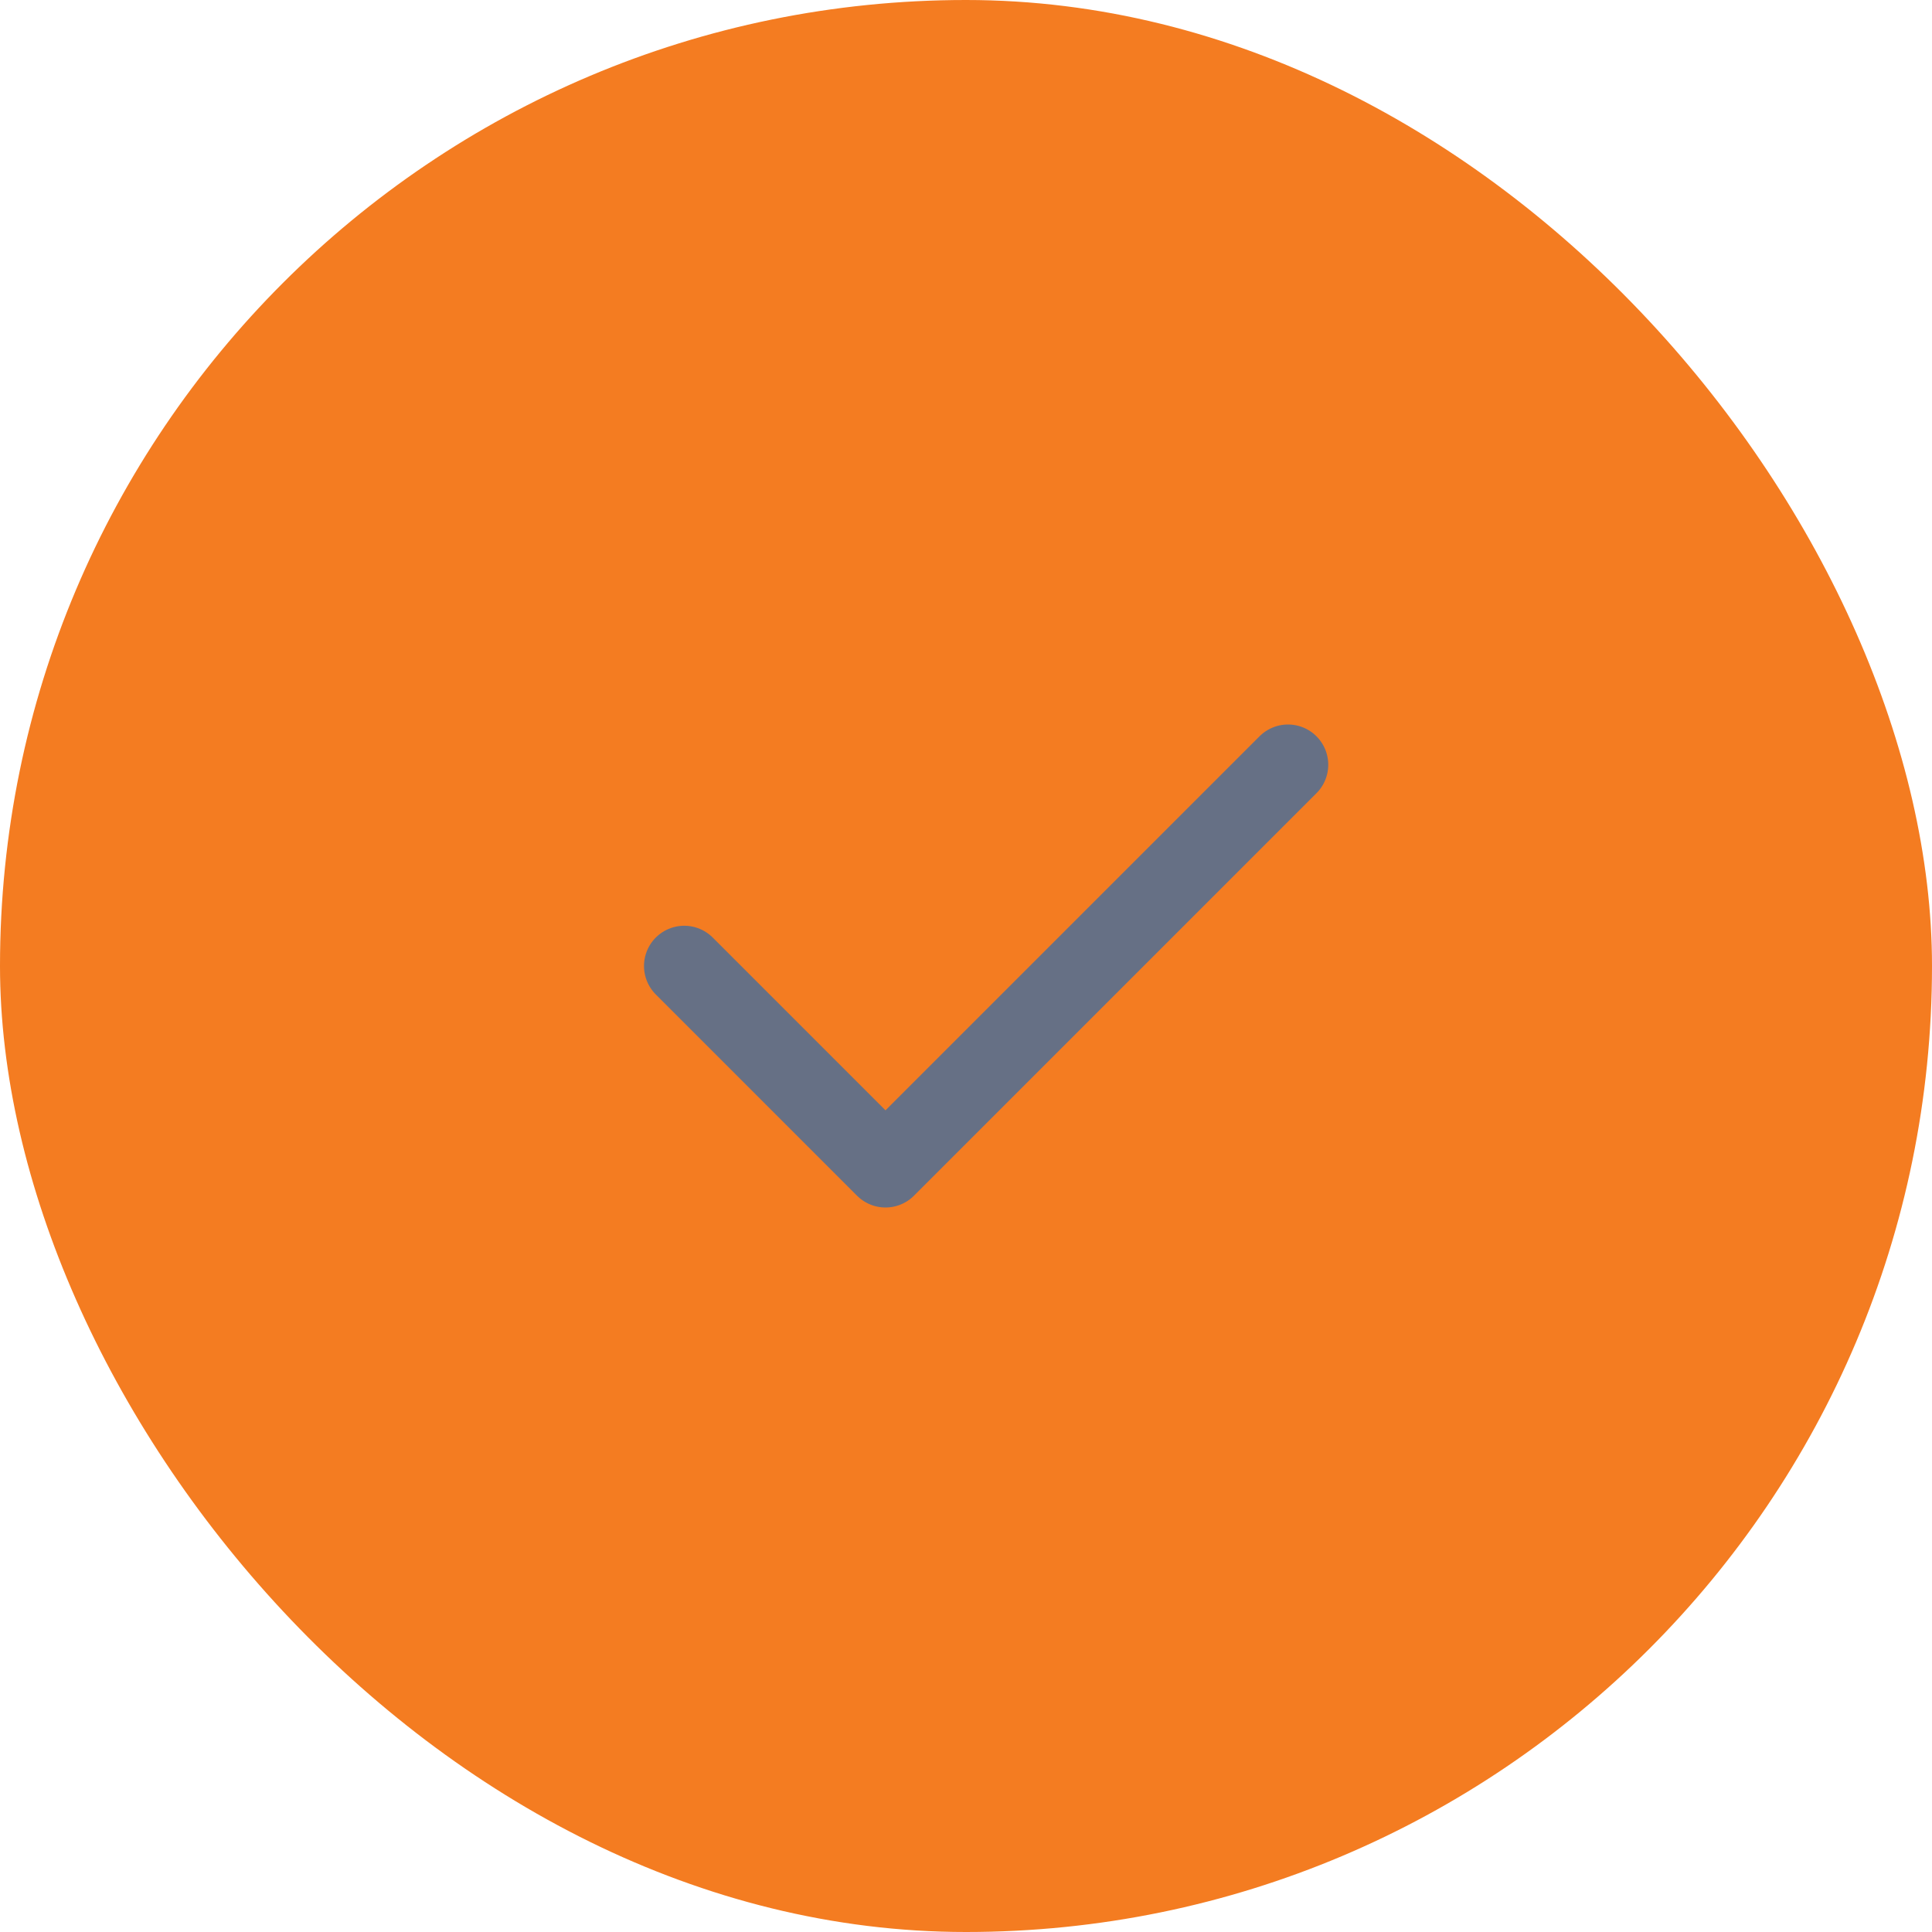 <svg width="12" height="12" viewBox="0 0 12 12" fill="none" xmlns="http://www.w3.org/2000/svg">
<rect width="12" height="12" rx="6" fill="#F47C21"/>
<g clip-path="url(#clip0_103_3232)">
<path d="M4.25 6L5.5 7.25L8 4.75" stroke="#667085" stroke-width="0.5" stroke-linecap="round" stroke-linejoin="round"/>
</g>
<defs>
<clipPath id="clip0_103_3232">
<rect width="6" height="6" fill="white" transform="translate(3 3)"/>
</clipPath>
</defs>
</svg>
